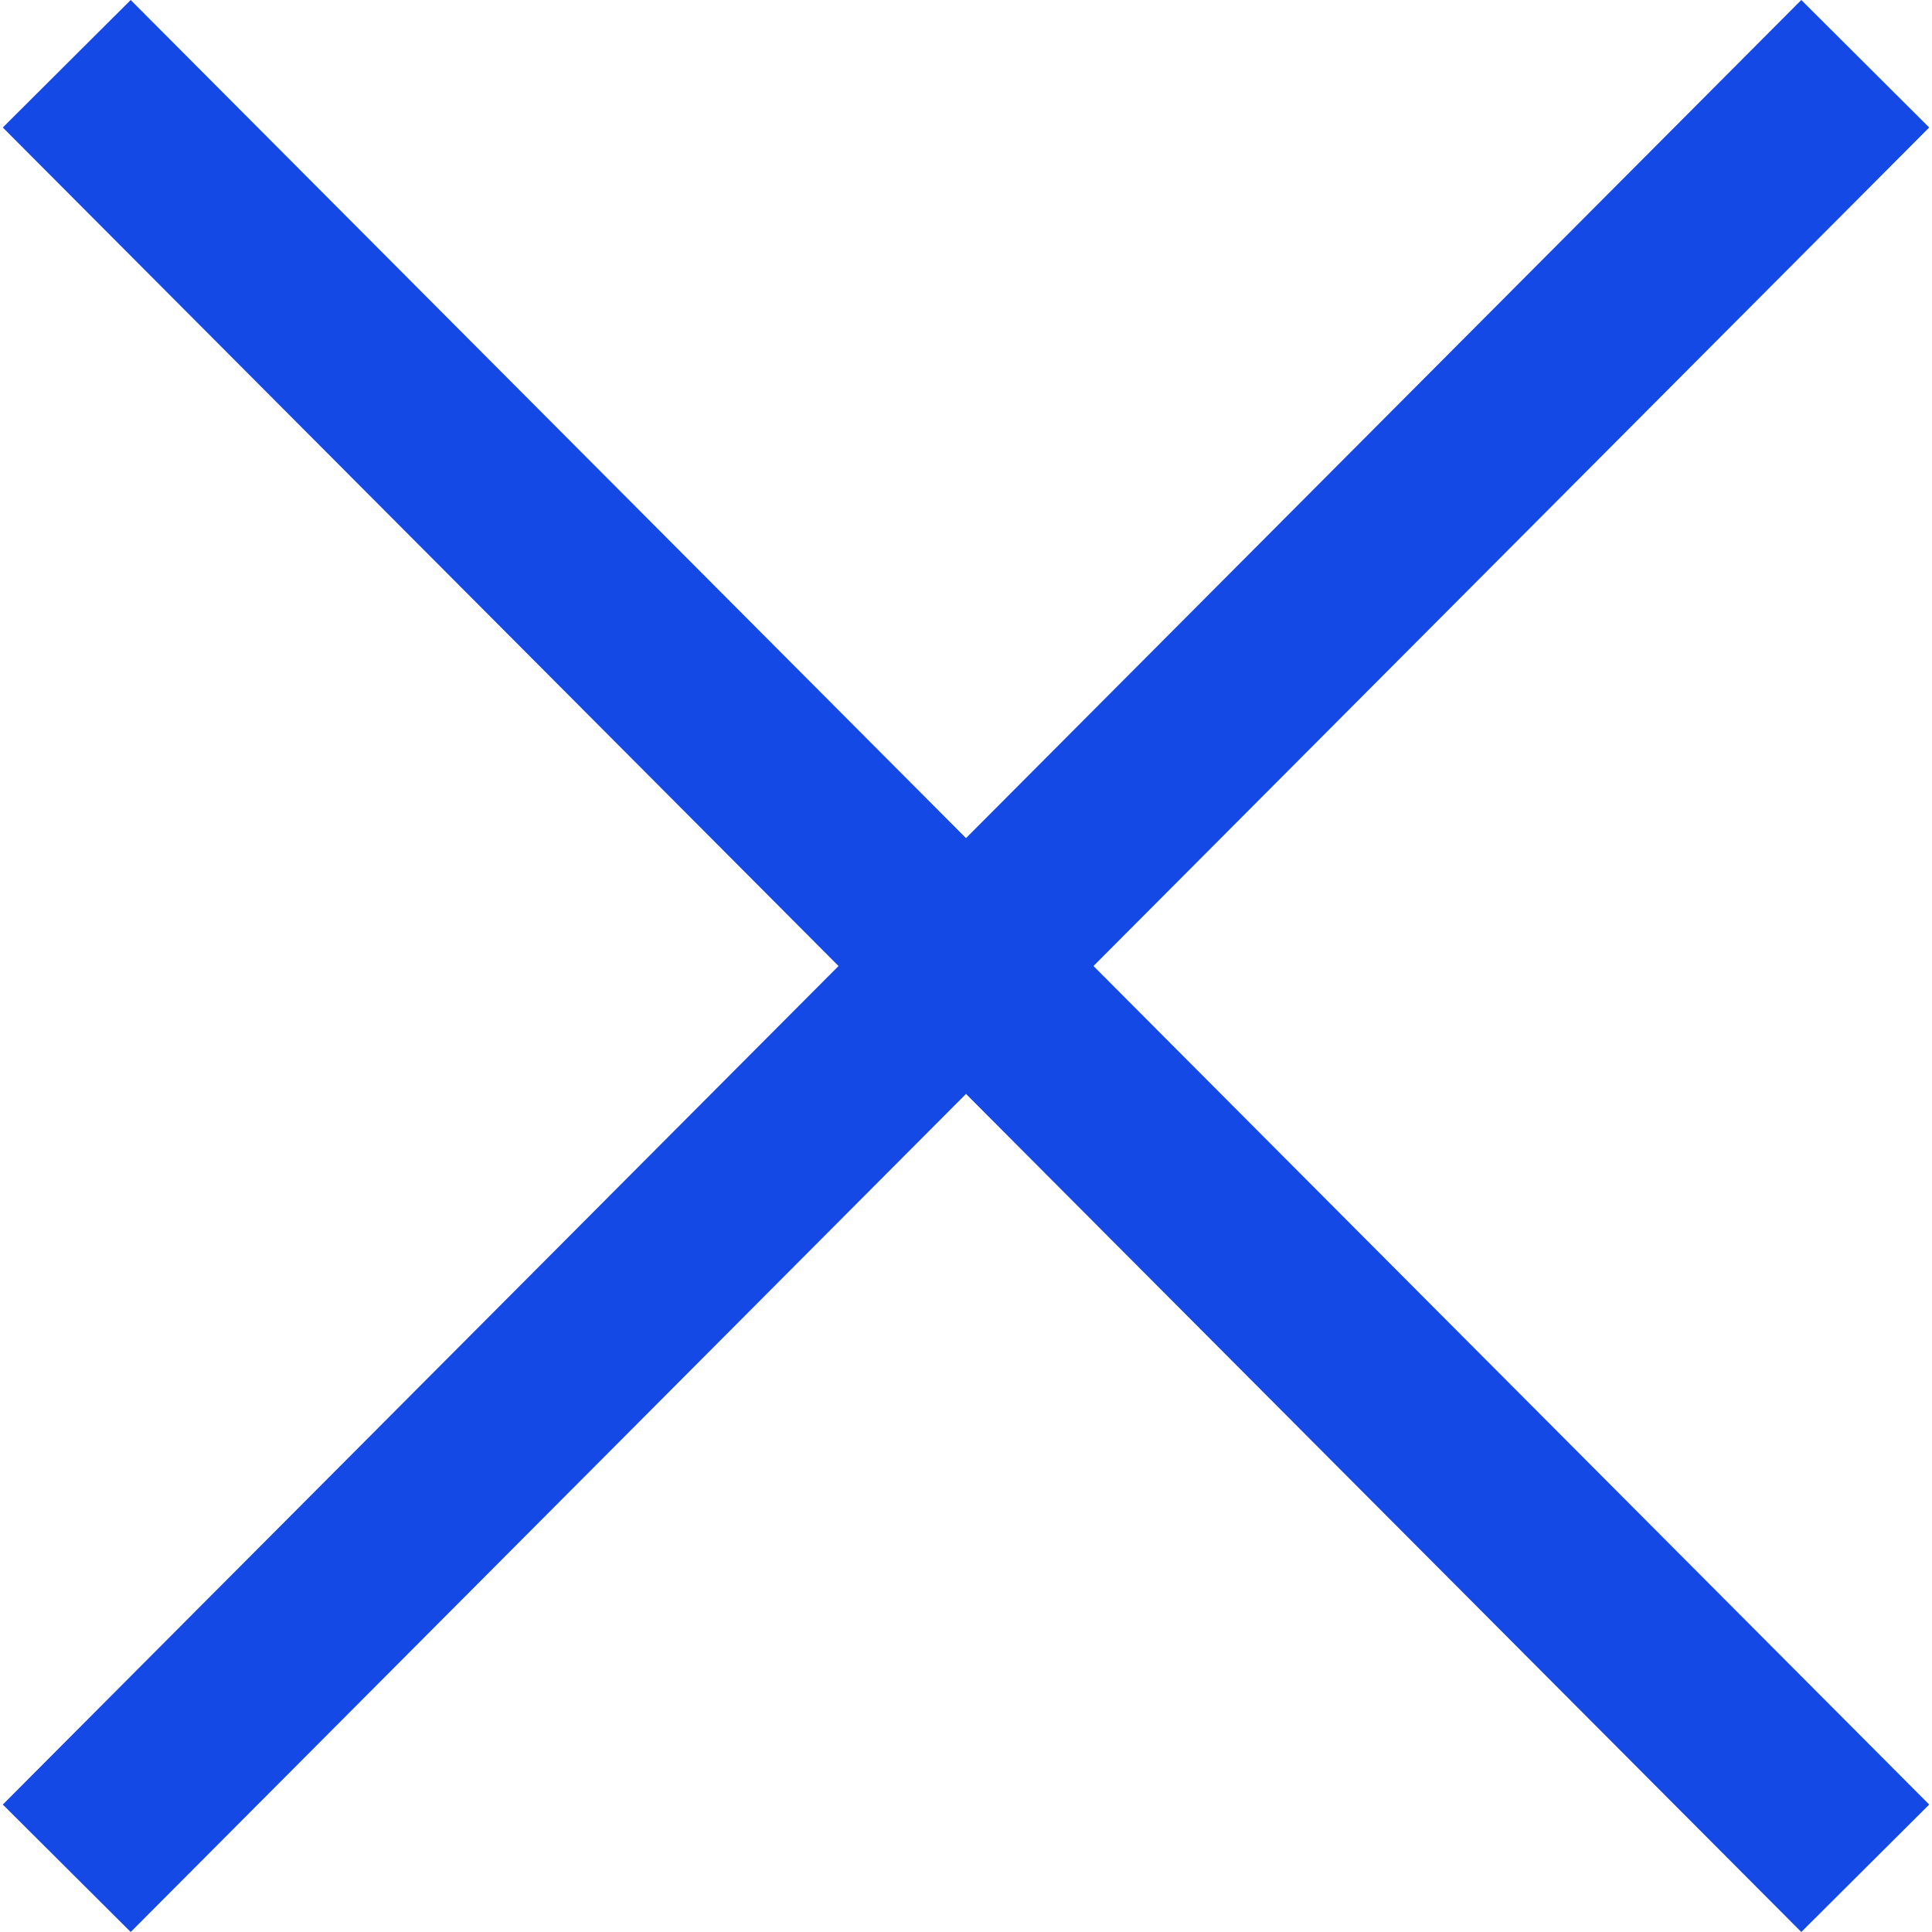 <?xml version="1.0" encoding="iso-8859-1"?>
<!-- Uploaded to: SVG Repo, www.svgrepo.com, Generator: SVG Repo Mixer Tools -->
<svg fill="#1549e5" height="800px" width="800px" version="1.1" id="Capa_1" xmlns="http://www.w3.org/2000/svg" xmlns:xlink="http://www.w3.org/1999/xlink"
	 viewBox="0 0 490 490" xml:space="preserve">
<polygon points="456.851,0 245,212.564 33.149,0 0.708,32.337 212.669,245.004 0.708,457.678 33.149,490 245,277.443 456.851,490
	489.292,457.678 277.331,245.004 489.292,32.337 "/>
</svg>